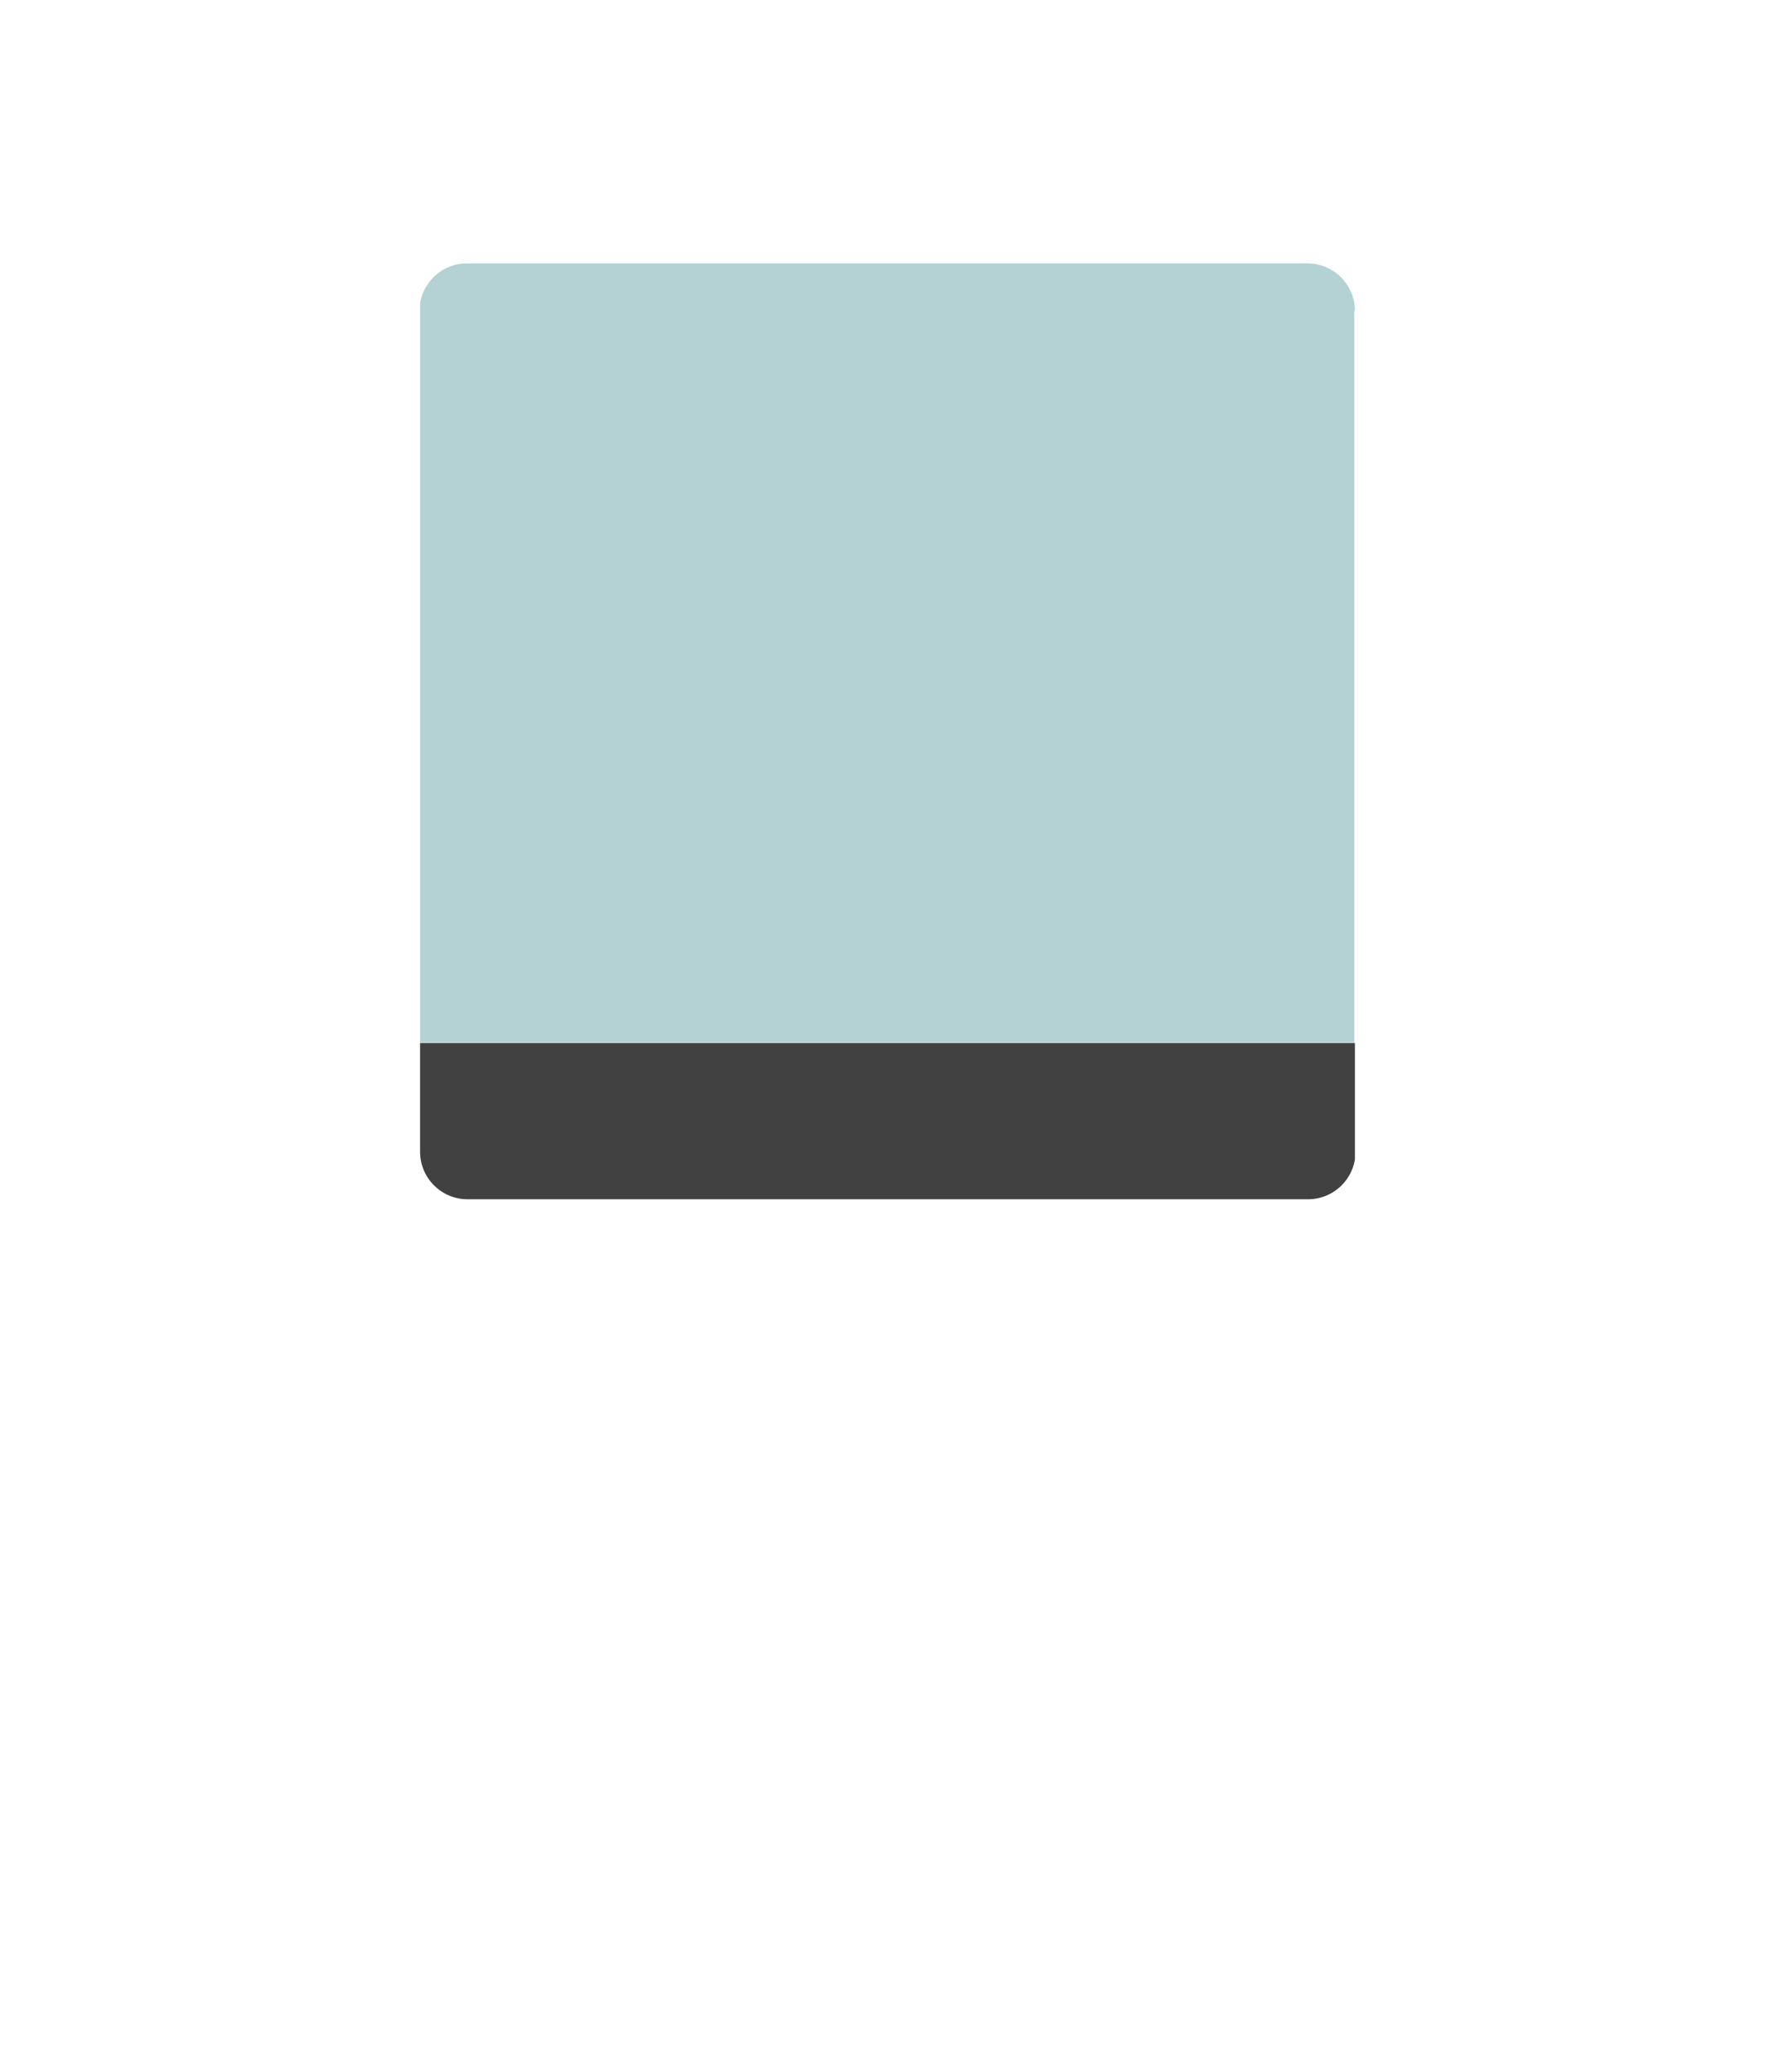 <?xml version="1.0" encoding="utf-8"?>
<!-- Generator: Adobe Illustrator 17.1.0, SVG Export Plug-In . SVG Version: 6.00 Build 0)  -->
<!DOCTYPE svg PUBLIC "-//W3C//DTD SVG 1.1//EN" "http://www.w3.org/Graphics/SVG/1.1/DTD/svg11.dtd">
<svg version="1.1" id="Layer_1" xmlns="http://www.w3.org/2000/svg" xmlns:xlink="http://www.w3.org/1999/xlink" x="0px" y="0px"
	 viewBox="0 0 300 350" enable-background="new 0 0 300 350" xml:space="preserve">
<g>
	<g>
		<g>
			<defs>
				<rect id="SVGID_1_" x="71" y="44.5" width="158" height="131.6"/>
			</defs>
			<clipPath id="SVGID_2_">
				<use xlink:href="#SVGID_1_"  overflow="visible"/>
			</clipPath>
			<path clip-path="url(#SVGID_2_)" fill="#B4D1D3" d="M229,52.5c0-4.4-3.6-8-8-8H78.9c-4.4,0-8,3.6-8,8v67.2v56.5h158v-56.4V52.5z"
				/>
		</g>
	</g>
	<g>
		<defs>
			<path id="SVGID_3_" d="M71,176.2v18.4c0,4.4,3.6,8,8,8h142.1c4.4,0,8-3.6,8-8v-18.4H71z"/>
		</defs>
		<clipPath id="SVGID_4_">
			<use xlink:href="#SVGID_3_"  overflow="visible"/>
		</clipPath>
		<rect x="71" y="176.2" clip-path="url(#SVGID_4_)" fill="#424142" width="158" height="26.4"/>
	</g>
</g>
</svg>
